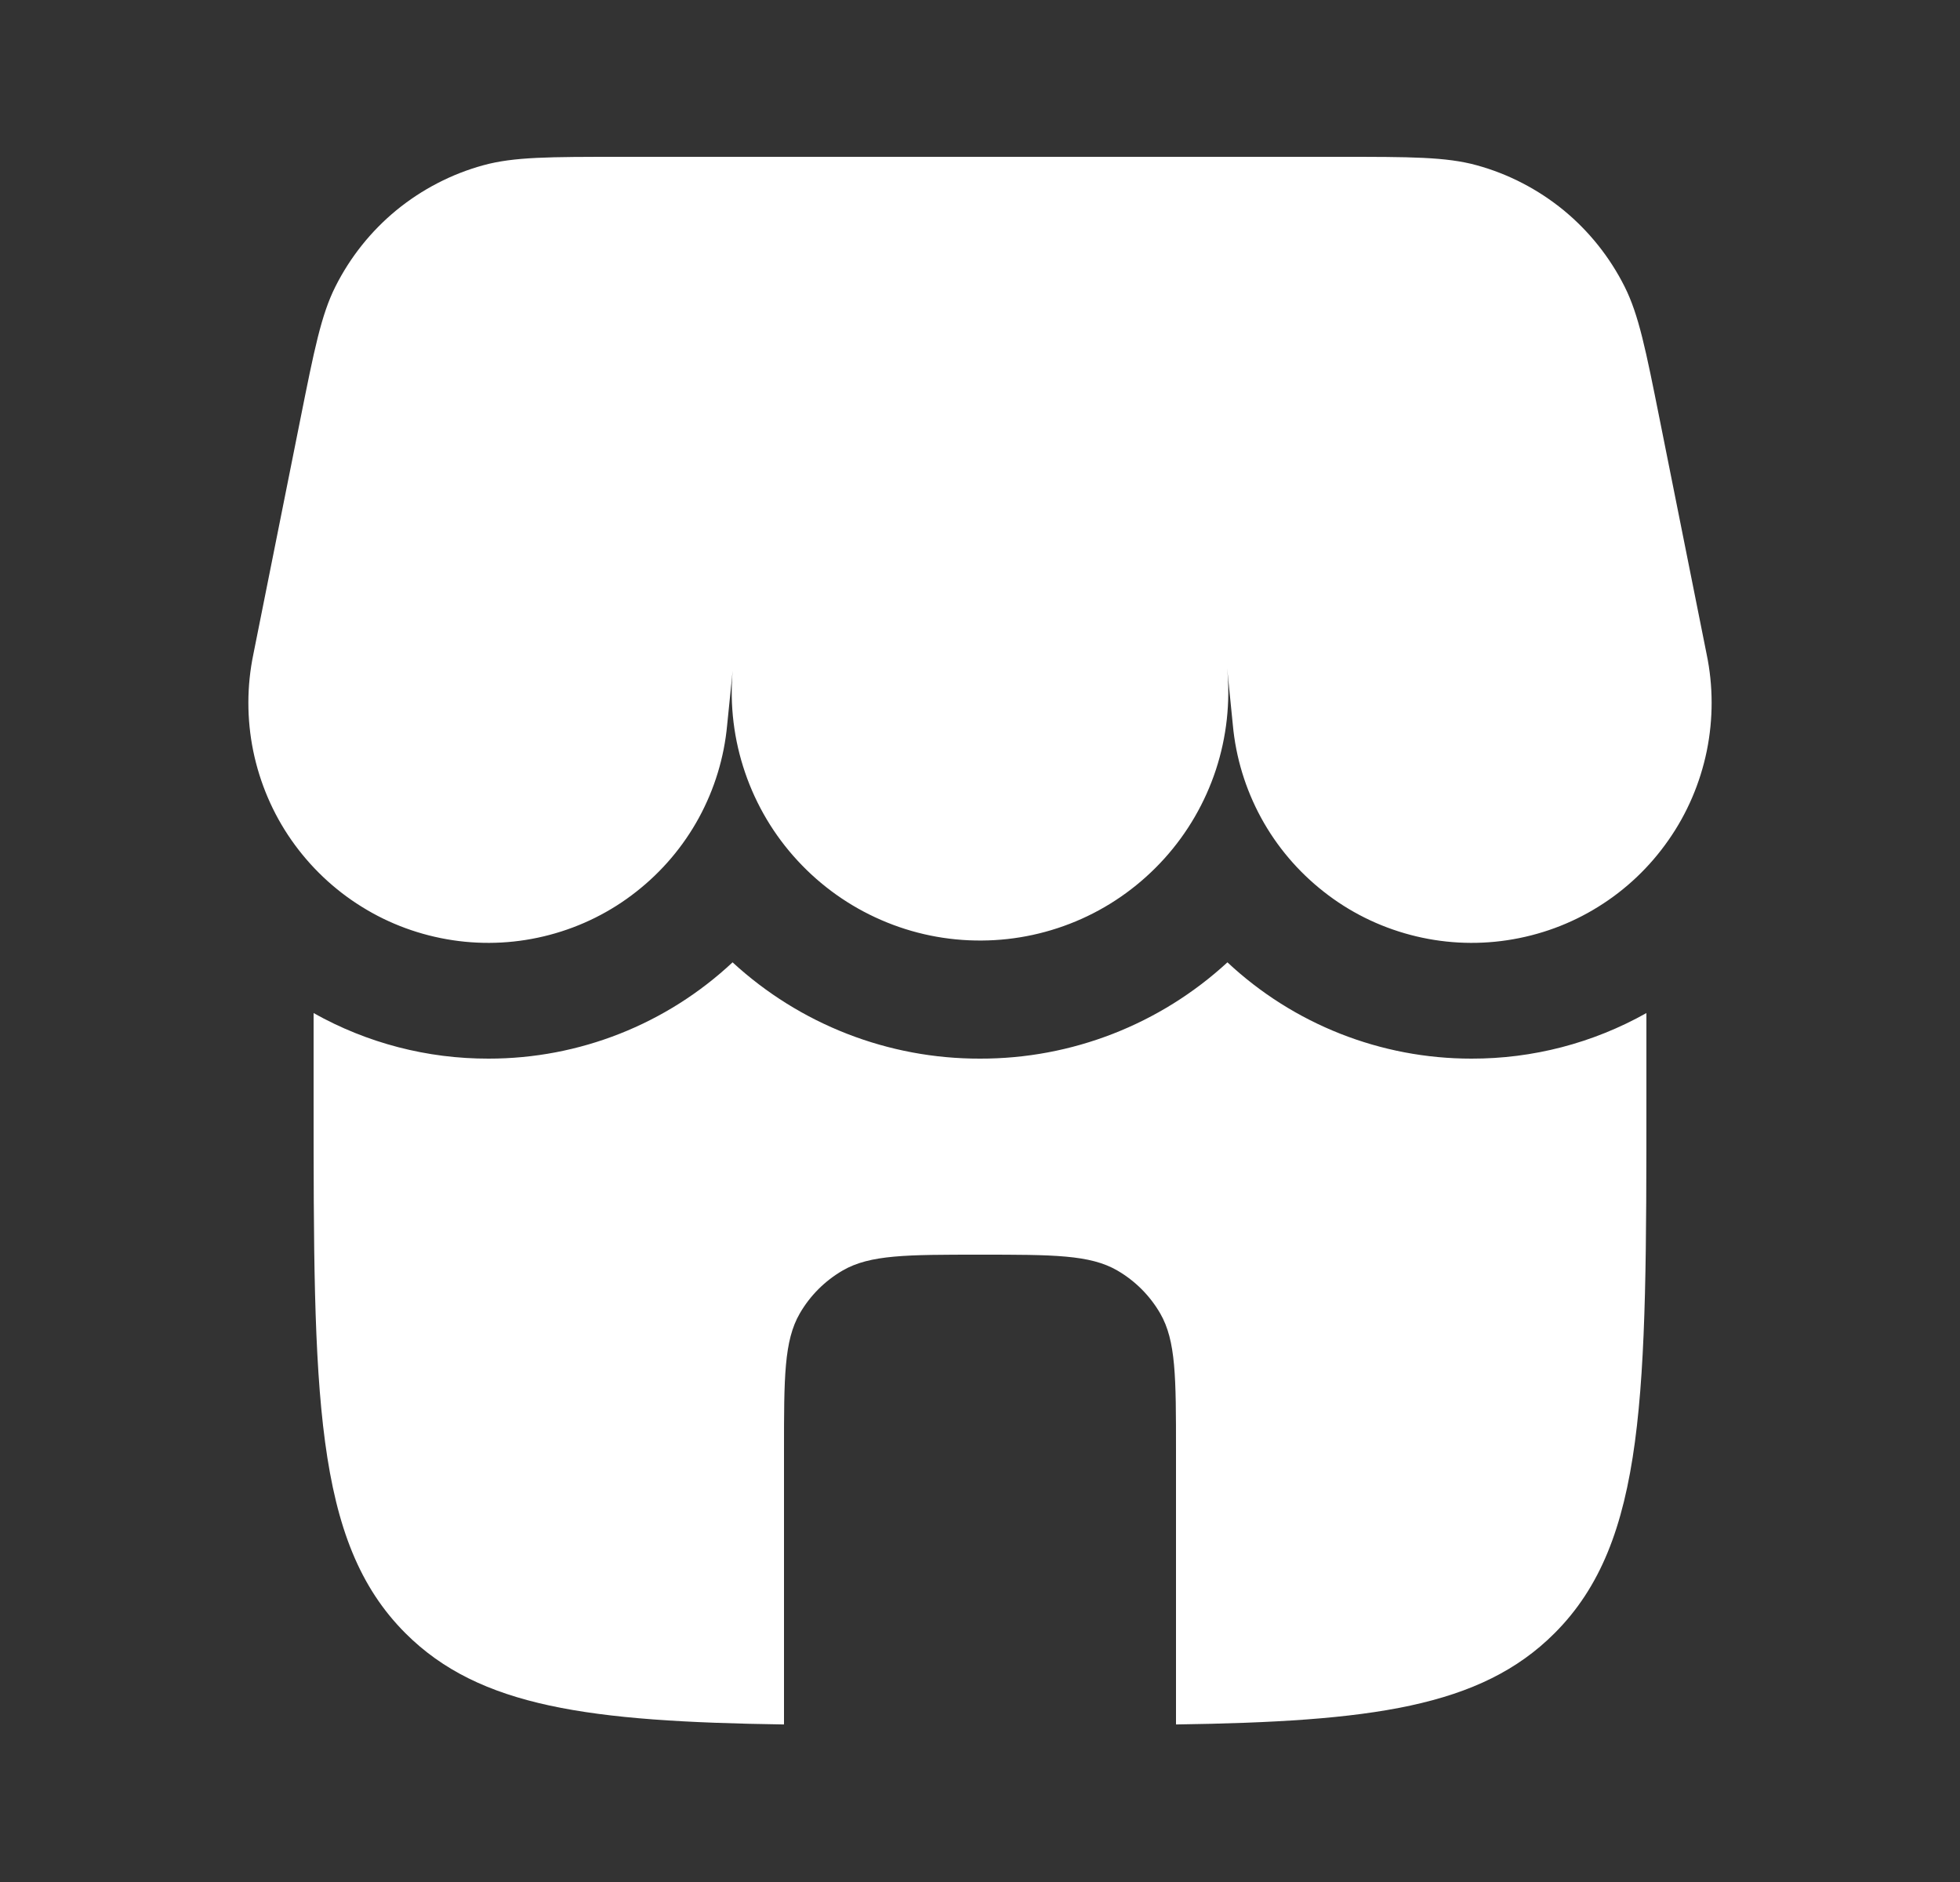 <svg width="25" height="24" viewBox="0 0 25 24" fill="none" xmlns="http://www.w3.org/2000/svg">
<rect x="0" y="0" width="25" height="24" fill="#333333" stroke="none"/>
<path d="M4.278 3.655C4.097 4.015 4.008 4.461 3.83 5.351L3.232 8.341C3.147 8.749 3.147 9.169 3.23 9.577C3.314 9.985 3.479 10.372 3.717 10.713C3.956 11.055 4.261 11.345 4.615 11.564C4.968 11.784 5.363 11.928 5.775 11.99C6.187 12.052 6.607 12.029 7.01 11.922C7.412 11.816 7.789 11.629 8.116 11.371C8.444 11.114 8.716 10.793 8.915 10.428C9.114 10.062 9.237 9.66 9.275 9.245L9.345 8.555C9.307 8.994 9.361 9.436 9.504 9.853C9.646 10.269 9.874 10.652 10.173 10.975C10.472 11.299 10.835 11.557 11.239 11.732C11.643 11.908 12.079 11.997 12.519 11.994C12.96 11.992 13.395 11.897 13.797 11.717C14.199 11.537 14.558 11.274 14.853 10.947C15.148 10.62 15.371 10.235 15.509 9.816C15.646 9.398 15.695 8.955 15.652 8.517L15.725 9.245C15.763 9.66 15.886 10.062 16.085 10.428C16.284 10.793 16.556 11.114 16.884 11.371C17.211 11.629 17.588 11.816 17.99 11.922C18.393 12.029 18.813 12.052 19.225 11.99C19.637 11.928 20.032 11.784 20.385 11.564C20.739 11.345 21.044 11.055 21.282 10.713C21.521 10.372 21.686 9.985 21.77 9.577C21.853 9.169 21.853 8.749 21.768 8.341L21.17 5.351C20.992 4.461 20.903 4.016 20.722 3.655C20.533 3.279 20.268 2.947 19.943 2.68C19.617 2.414 19.24 2.218 18.834 2.107C18.444 2 17.99 2 17.082 2H7.918C7.01 2 6.556 2 6.166 2.107C5.76 2.218 5.383 2.414 5.057 2.68C4.732 2.947 4.467 3.279 4.278 3.655ZM18.769 13.5C19.55 13.502 20.319 13.302 21 12.919V14C21 17.771 21 19.657 19.828 20.828C18.885 21.772 17.48 21.955 15 21.991V18.5C15 17.565 15 17.098 14.799 16.75C14.667 16.522 14.478 16.333 14.25 16.201C13.902 16 13.435 16 12.5 16C11.565 16 11.098 16 10.75 16.201C10.522 16.333 10.333 16.522 10.201 16.75C10 17.098 10 17.565 10 18.5V21.991C7.52 21.955 6.115 21.771 5.172 20.828C4 19.657 4 17.771 4 14V12.919C4.681 13.302 5.45 13.502 6.232 13.5C7.388 13.501 8.5 13.062 9.344 12.272C10.204 13.064 11.331 13.503 12.5 13.5C13.669 13.503 14.796 13.064 15.656 12.272C16.5 13.062 17.613 13.501 18.769 13.5Z" fill="white"/>
</svg>
